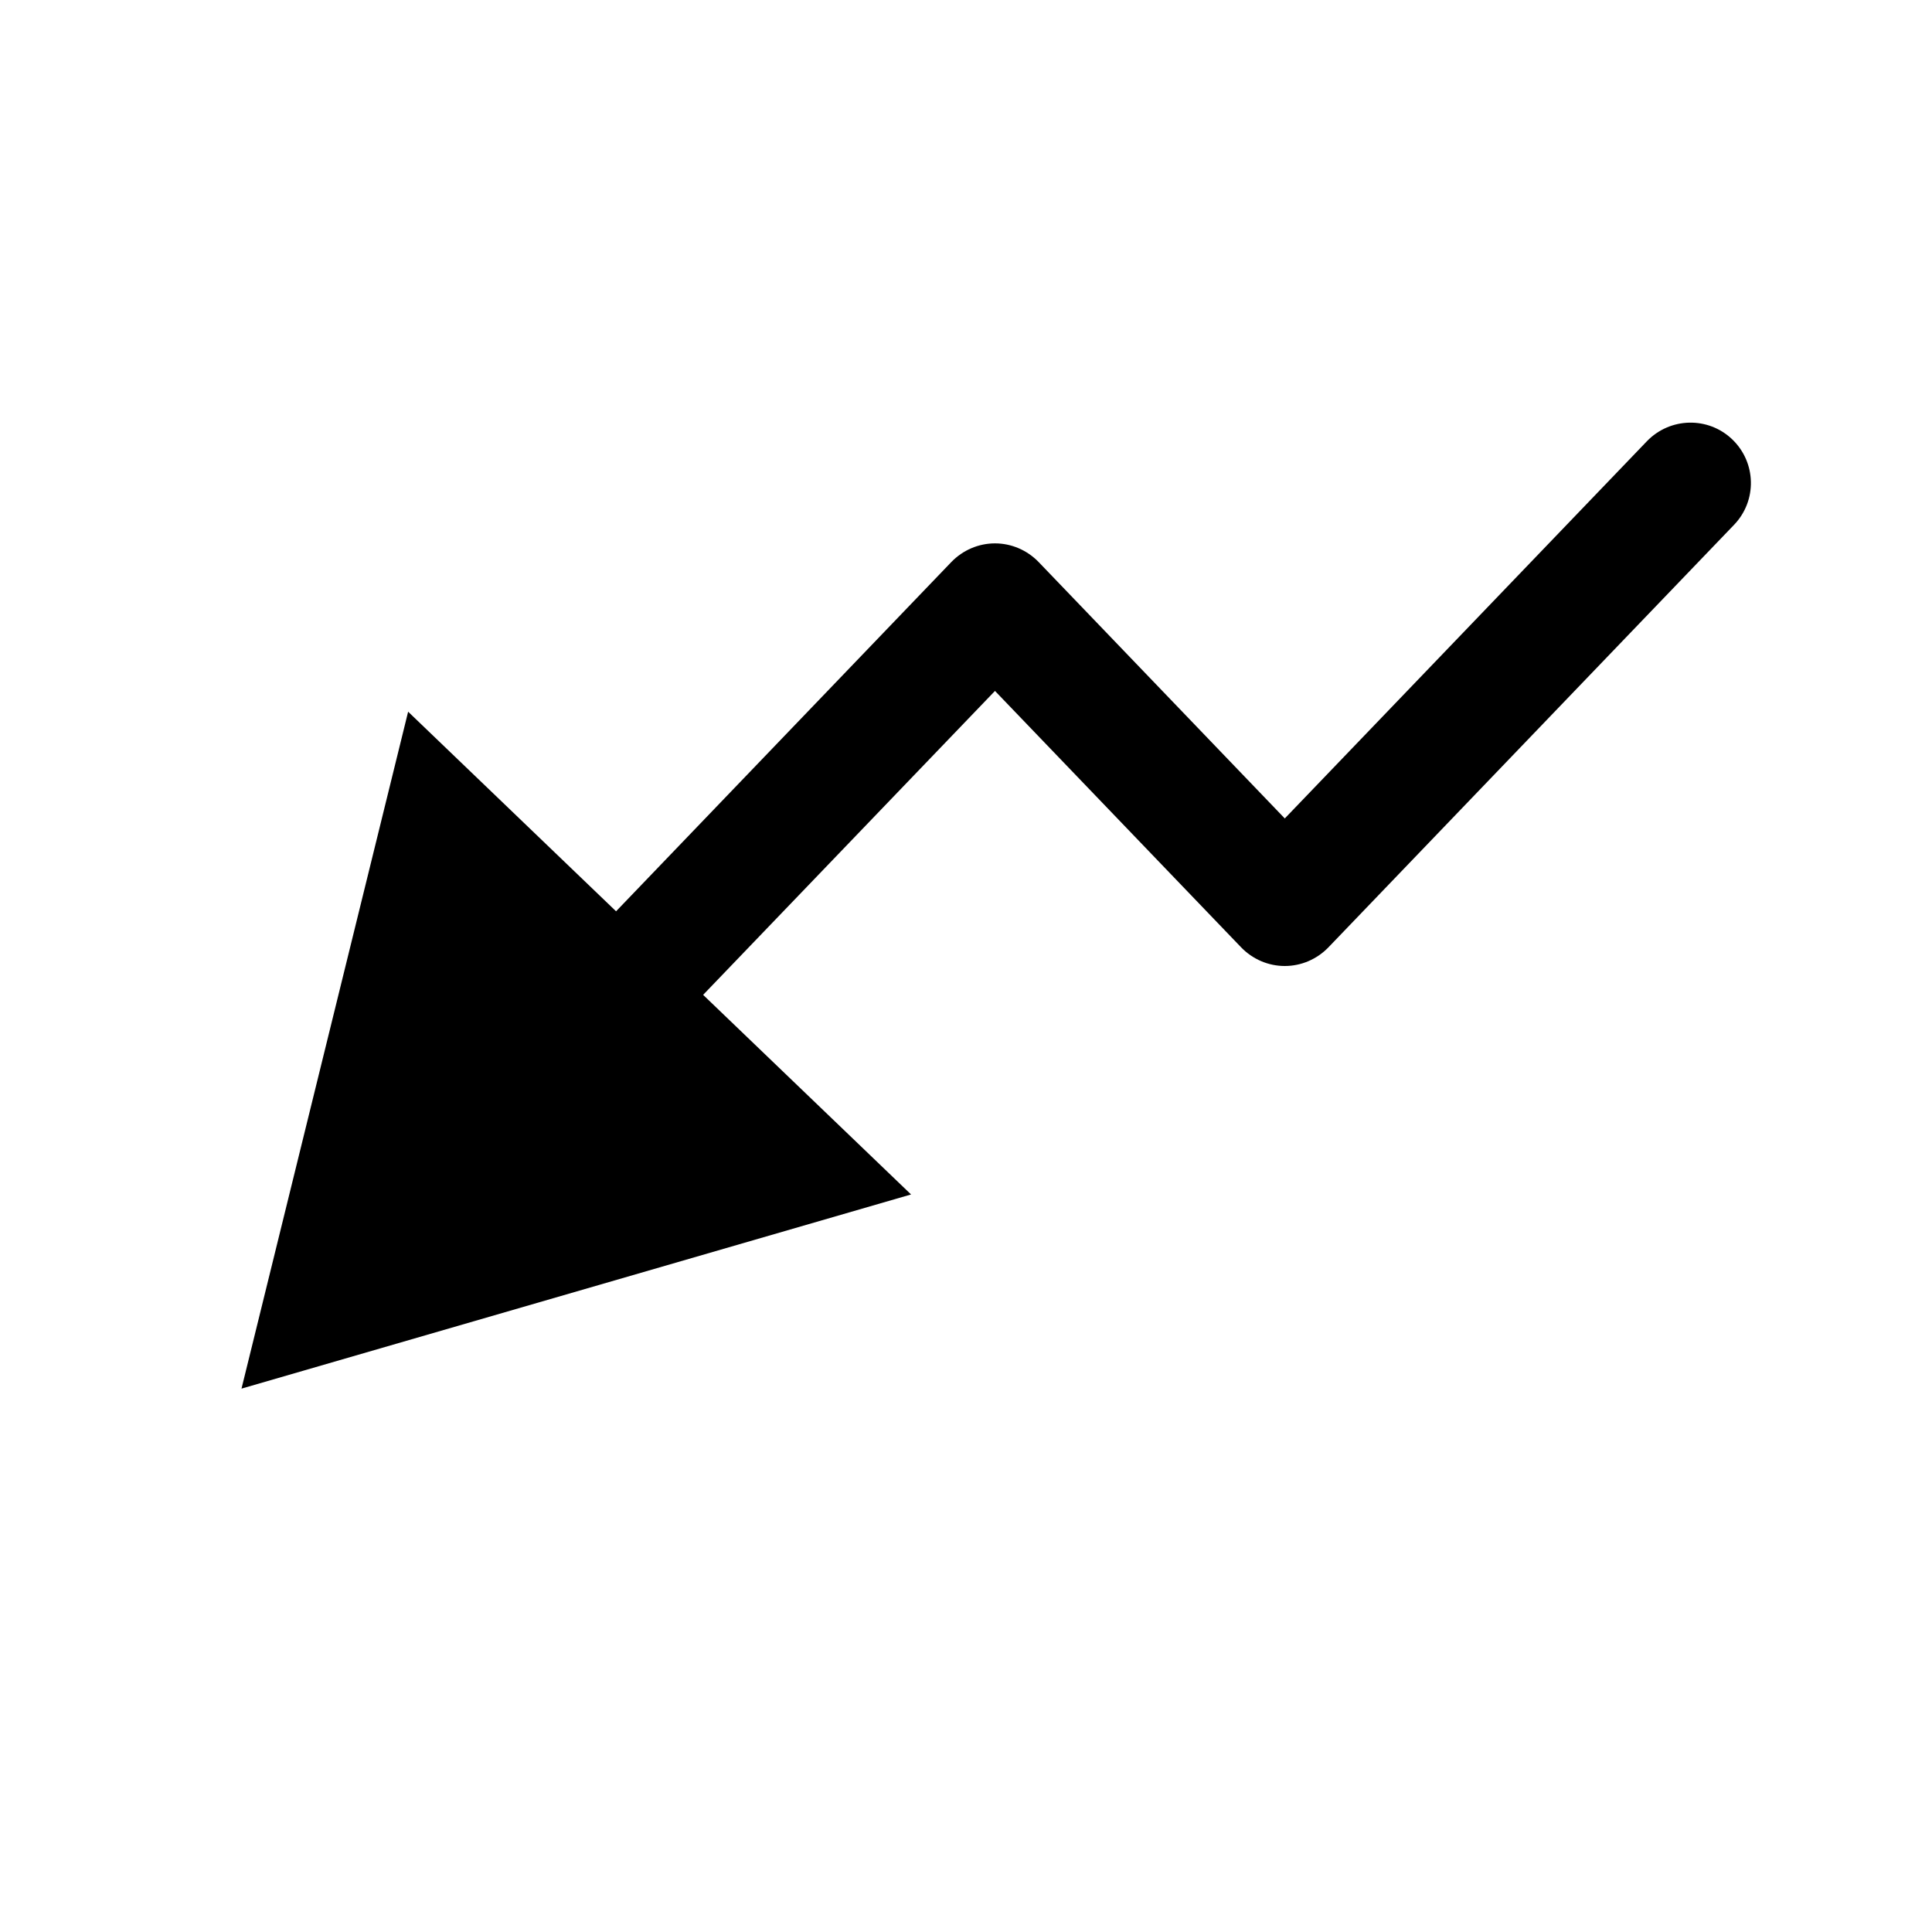 <svg viewBox="0 0 16 16" xmlns="http://www.w3.org/2000/svg" xmlns:xlink="http://www.w3.org/1999/xlink" width="16" height="16" fill="none">
	<defs>
		<clipPath id="clipPath_16">
			<rect width="16" height="16" x="0" y="0" rx="8" fill="none" />
		</clipPath>
		<clipPath id="clipPath_17">
			<rect width="16" height="16" x="0" y="0" fill="none" />
		</clipPath>
	</defs>
	<rect id="IconSet" width="16" height="16" x="0" y="0" rx="8" />
	<g id="ArrowFall">
		<rect id="ArrowFall" width="16" height="16" x="0" y="0" />
		<path id="Vector" d="M14.346 3.639C14.546 3.831 14.552 4.147 14.361 4.346L11.001 7.846C10.906 7.944 10.776 8 10.64 8C10.504 8 10.374 7.944 10.279 7.846L8.24 5.722L5.823 8.239L7.545 9.892L2 11.5L3.38 5.894L5.102 7.547L7.879 4.654C7.974 4.556 8.104 4.5 8.24 4.5C8.376 4.5 8.506 4.556 8.601 4.654L10.64 6.778L13.639 3.654C13.831 3.455 14.147 3.448 14.346 3.639Z" fill="currentColor" fill-rule="evenodd" />
	</g>
</svg>
